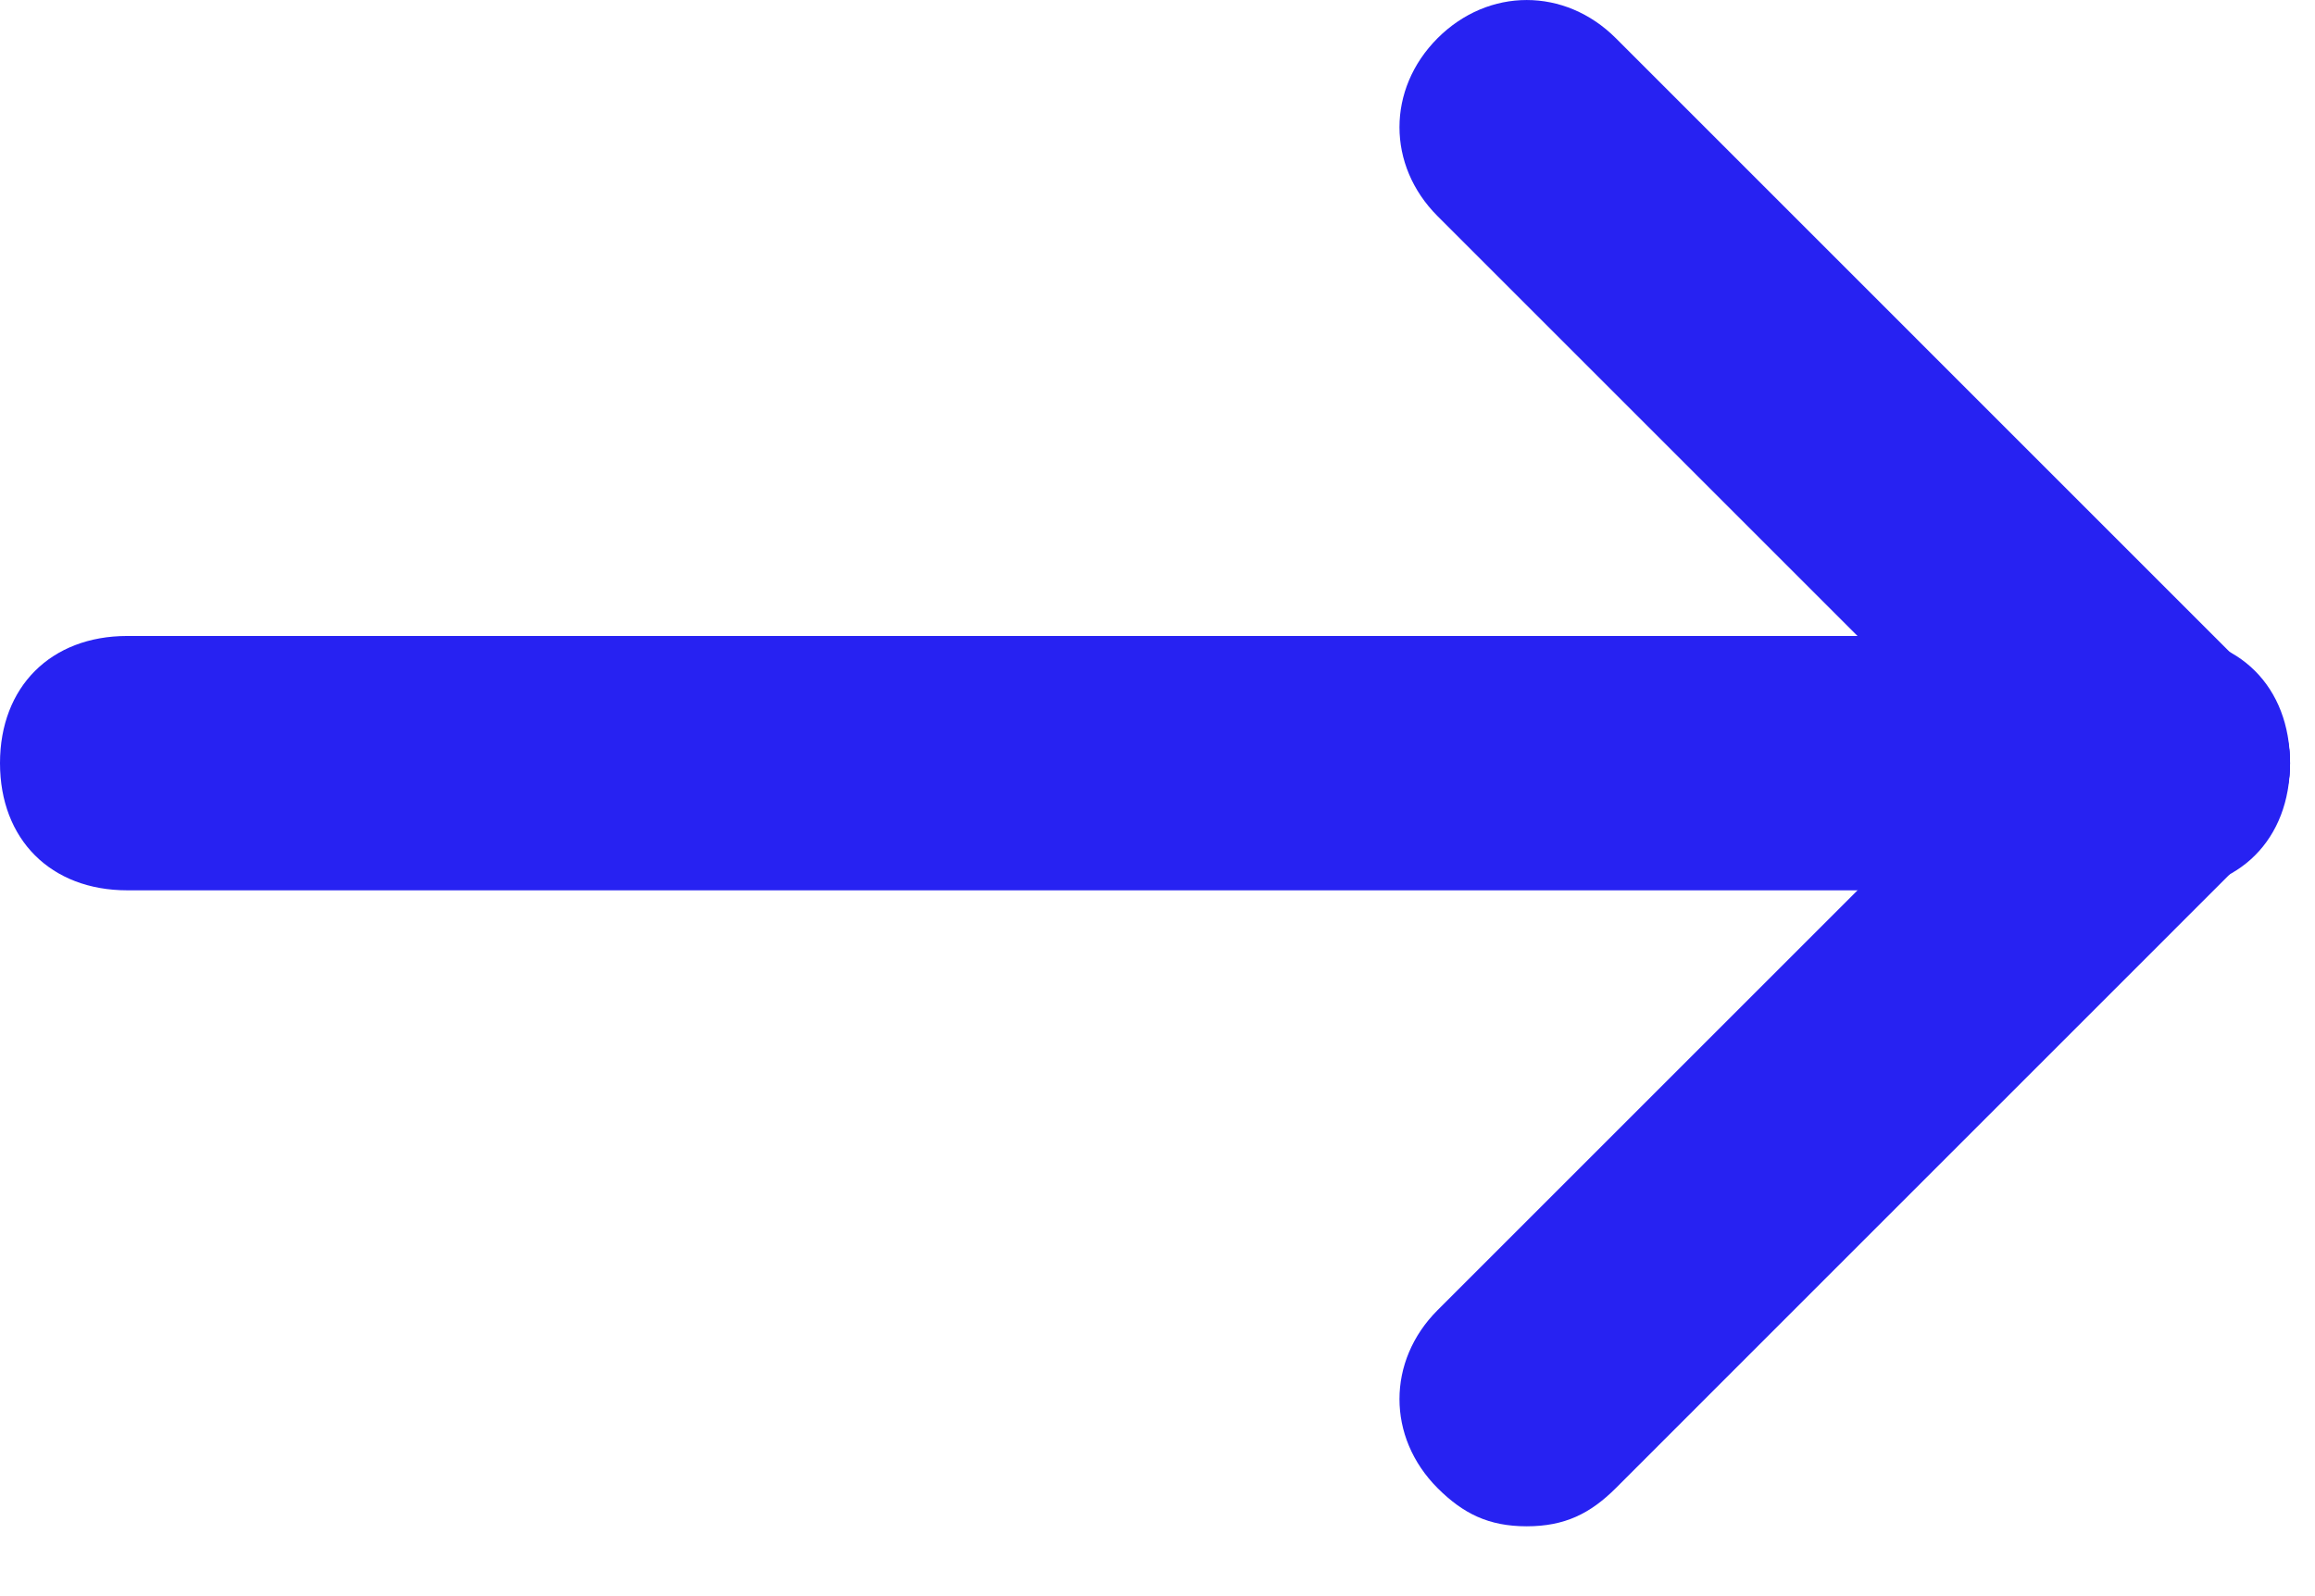 <svg width="29" height="20" viewBox="0 0 29 20" fill="none" xmlns="http://www.w3.org/2000/svg">
<g id="Group 39551">
<path id="Vector" d="M19.125 19.125C18.647 19.125 18.328 18.965 18.009 18.647C17.372 18.009 17.372 17.053 18.009 16.416L25.978 8.447C26.616 7.809 27.572 7.809 28.209 8.447C28.847 9.084 28.847 10.041 28.209 10.678L20.241 18.647C19.922 18.965 19.603 19.125 19.125 19.125Z" fill="#2722F2"/>
<path id="Vector_2" d="M27.094 11.156C26.616 11.156 26.297 10.997 25.978 10.678L18.009 2.709C17.372 2.072 17.372 1.116 18.009 0.478C18.647 -0.159 19.603 -0.159 20.241 0.478L28.209 8.447C28.847 9.084 28.847 10.04 28.209 10.678C27.89 10.997 27.572 11.156 27.094 11.156Z" fill="#2722F2"/>
<path id="Vector_3" d="M27.093 11.156H1.594C0.637 11.156 0 10.519 0 9.562C0 8.606 0.637 7.969 1.594 7.969H27.093C28.05 7.969 28.687 8.606 28.687 9.562C28.687 10.519 28.05 11.156 27.093 11.156Z" fill="#2722F2"/>
</g>
</svg>
